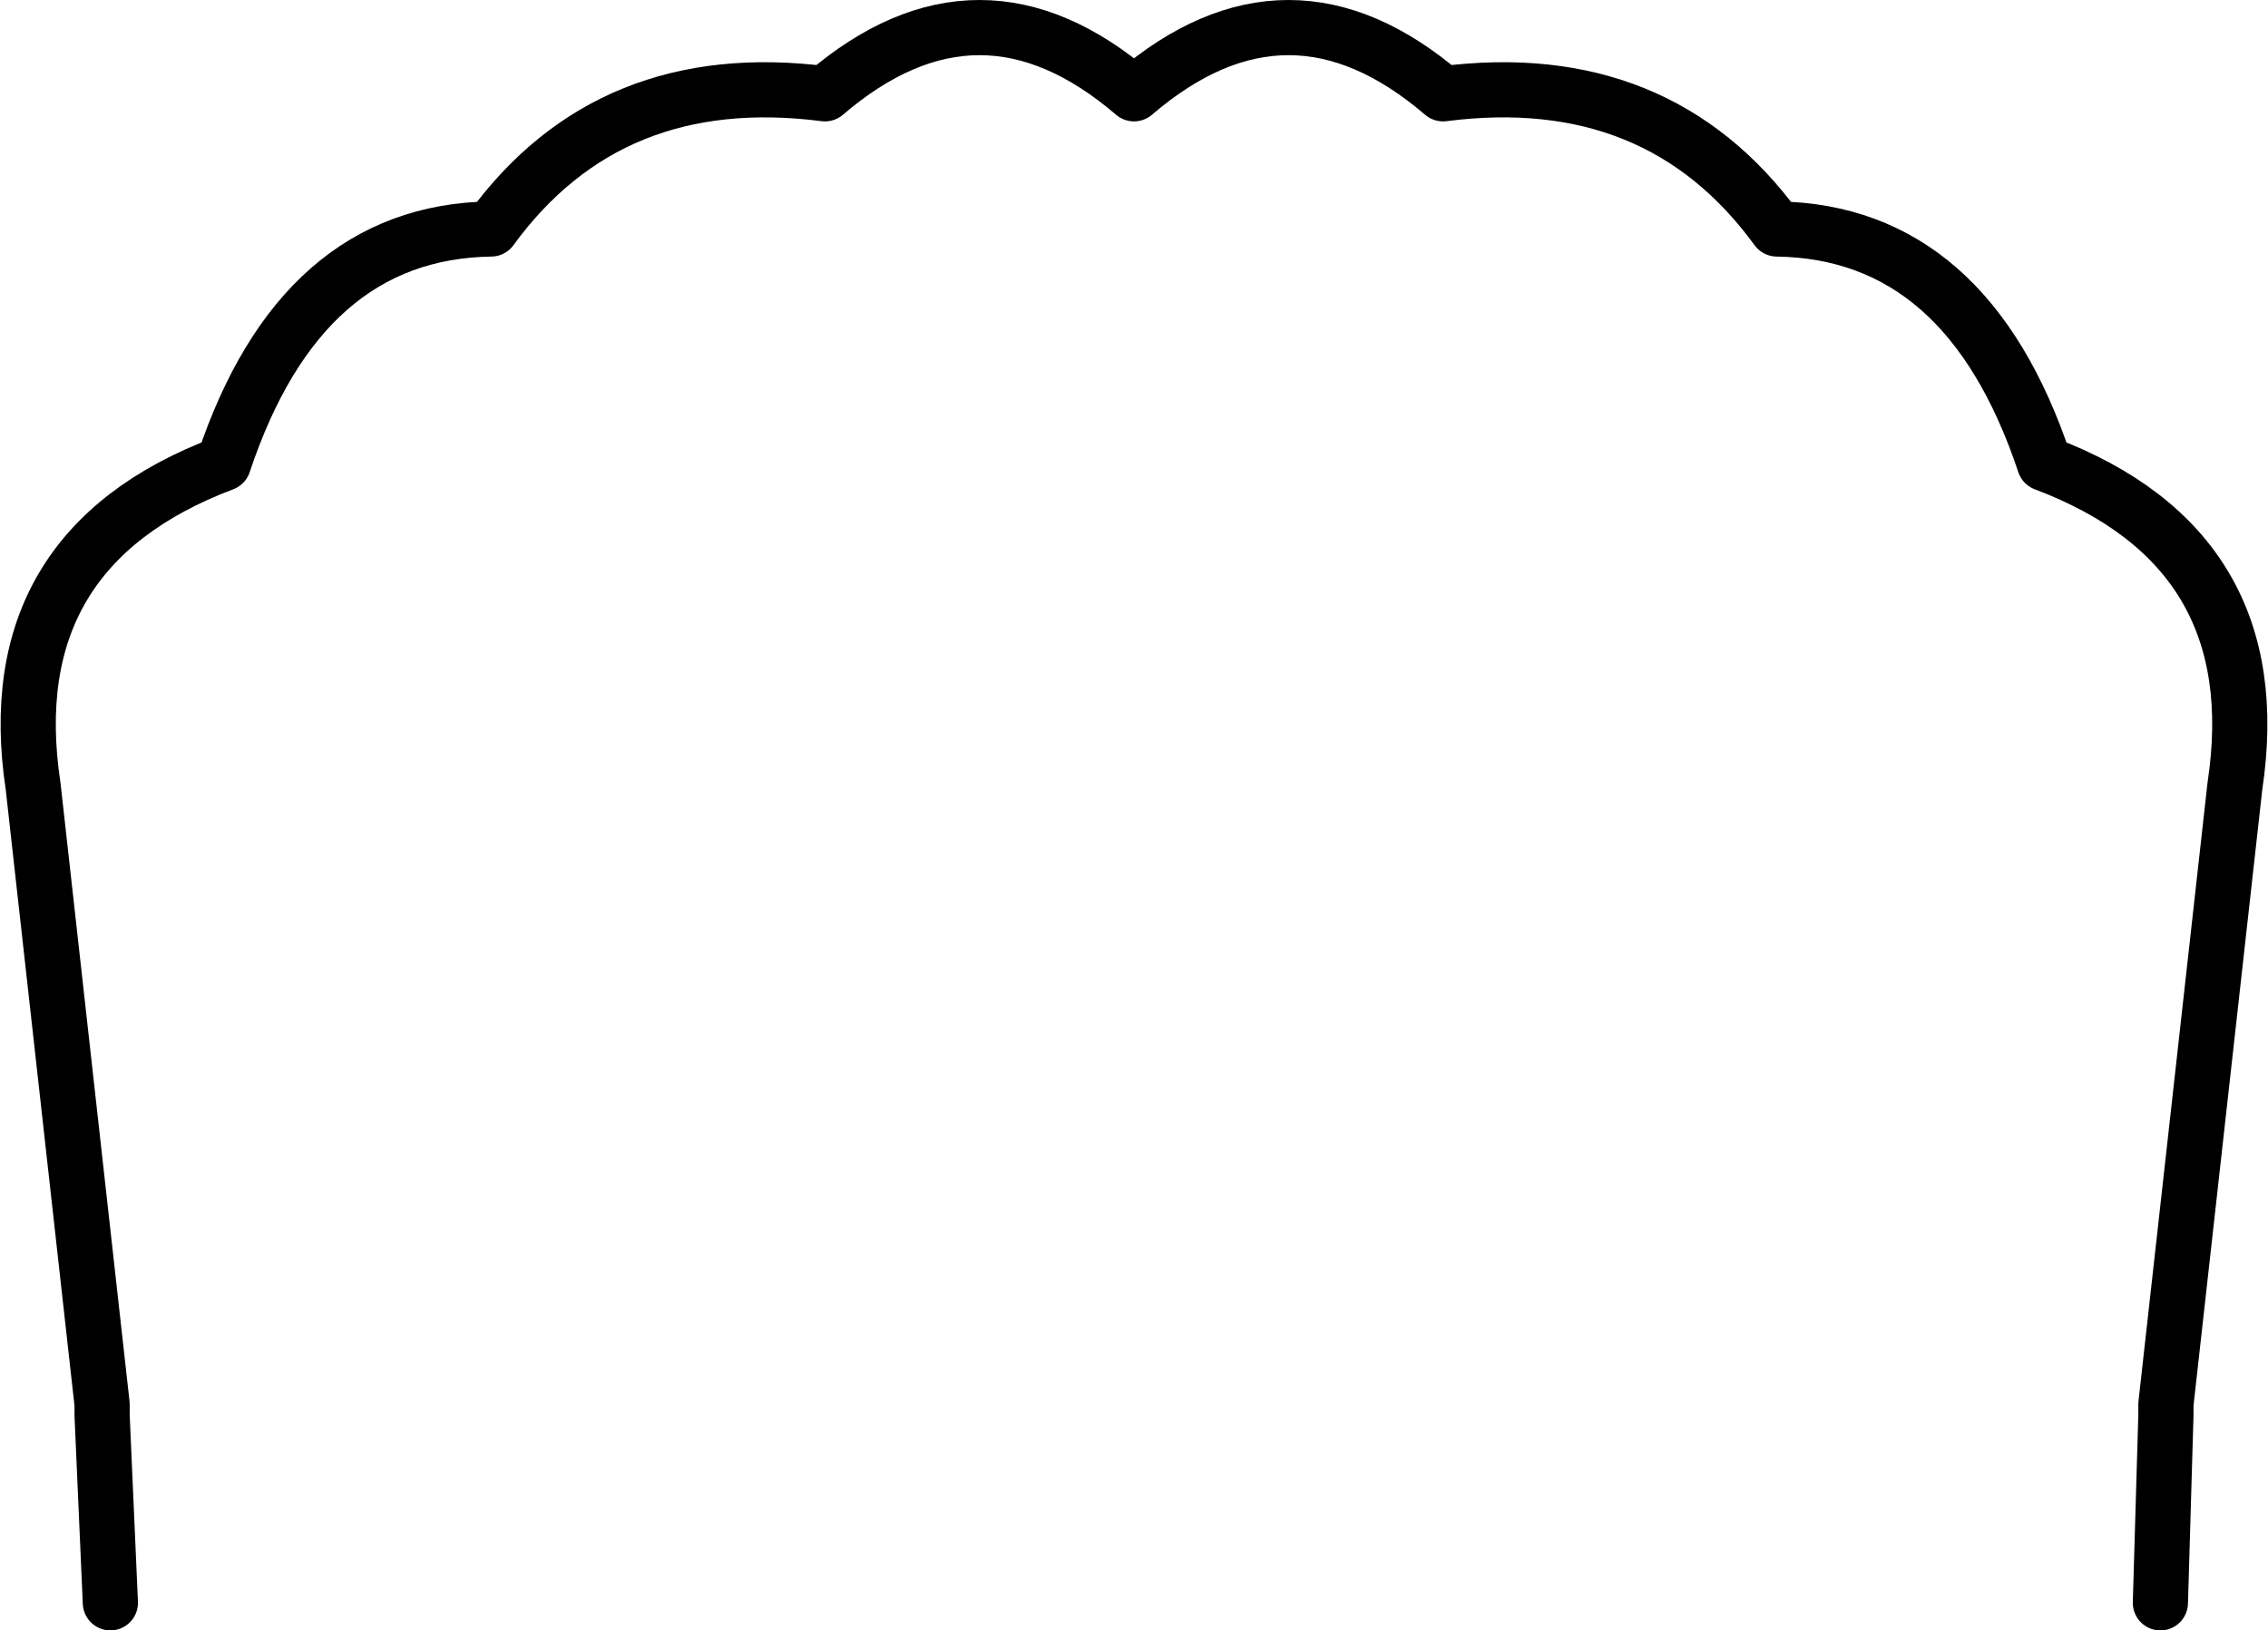 <?xml version="1.0" encoding="UTF-8" standalone="no"?>
<svg xmlns:xlink="http://www.w3.org/1999/xlink" height="29.55px" width="41.1px" xmlns="http://www.w3.org/2000/svg">
  <g transform="matrix(1.0, 0.0, 0.0, 1.0, -379.35, -156.25)">
    <path d="M381.35 185.3 L381.2 181.9 381.2 181.7 379.95 170.5 Q379.3 166.2 383.4 164.65 384.8 160.45 388.25 160.4 390.4 157.45 394.3 157.95 397.1 155.55 399.9 157.95 402.7 155.55 405.5 157.95 409.4 157.45 411.55 160.4 415.0 160.45 416.4 164.65 420.5 166.2 419.85 170.5 L418.6 181.7 418.6 181.9 418.5 185.3" fill="none" stroke="#000000" stroke-linecap="round" stroke-linejoin="round" stroke-width="1.0"/>
  </g>
</svg>
